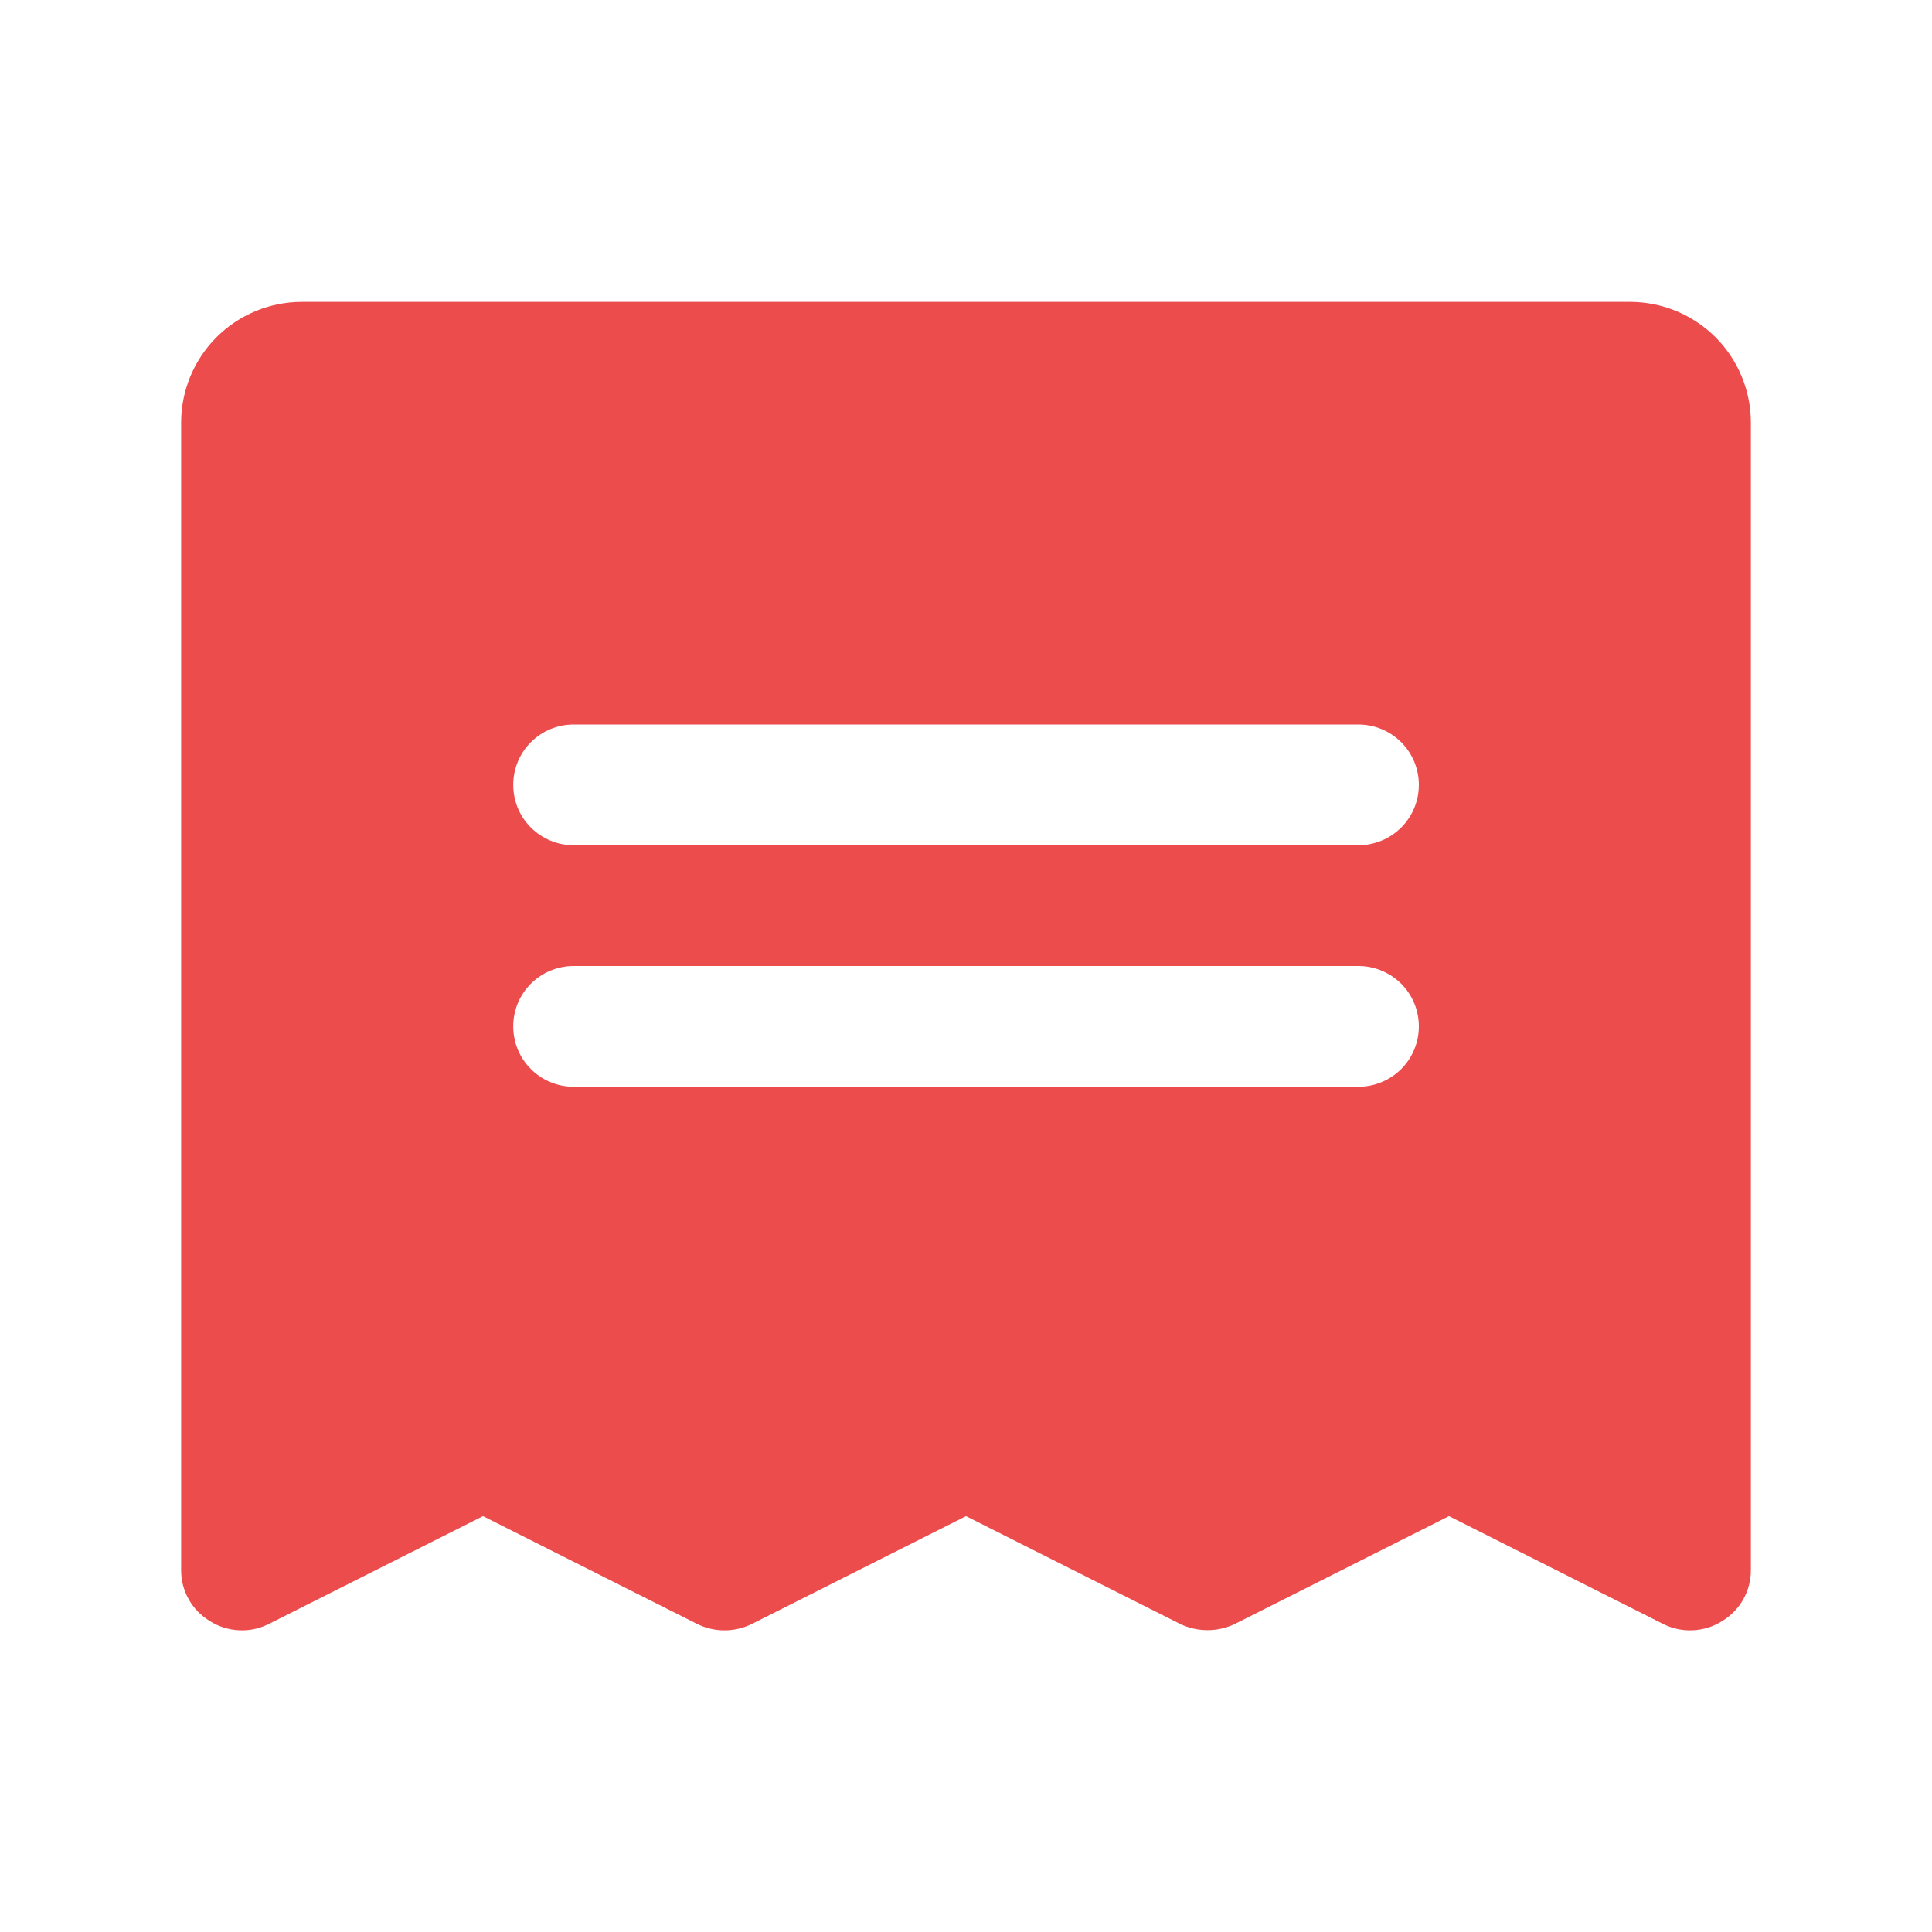 <svg width="20" height="20" viewBox="0 0 20 20" fill="none" xmlns="http://www.w3.org/2000/svg">
<path d="M16.875 3.125H3.125C2.793 3.125 2.476 3.257 2.241 3.491C2.007 3.726 1.875 4.043 1.875 4.375V16.25C1.874 16.357 1.901 16.462 1.953 16.555C2.005 16.648 2.081 16.726 2.172 16.781C2.262 16.838 2.366 16.871 2.473 16.876C2.579 16.882 2.685 16.86 2.781 16.812L5 15.695L7.219 16.812C7.306 16.855 7.403 16.877 7.5 16.877C7.597 16.877 7.694 16.855 7.781 16.812L10 15.695L12.219 16.812C12.307 16.854 12.403 16.875 12.5 16.875C12.597 16.875 12.693 16.854 12.781 16.812L15 15.695L17.219 16.812C17.314 16.86 17.421 16.882 17.527 16.876C17.634 16.871 17.738 16.838 17.828 16.781C17.919 16.726 17.995 16.648 18.047 16.555C18.099 16.462 18.126 16.357 18.125 16.25V4.375C18.125 4.043 17.993 3.726 17.759 3.491C17.524 3.257 17.206 3.125 16.875 3.125ZM14.062 11.25H5.938C5.772 11.25 5.613 11.184 5.496 11.067C5.378 10.95 5.313 10.791 5.313 10.625C5.313 10.459 5.378 10.3 5.496 10.183C5.613 10.066 5.772 10 5.938 10H14.062C14.228 10 14.387 10.066 14.505 10.183C14.622 10.3 14.688 10.459 14.688 10.625C14.688 10.791 14.622 10.95 14.505 11.067C14.387 11.184 14.228 11.25 14.062 11.25ZM14.062 8.75H5.938C5.772 8.75 5.613 8.684 5.496 8.567C5.378 8.45 5.313 8.291 5.313 8.125C5.313 7.959 5.378 7.8 5.496 7.683C5.613 7.566 5.772 7.5 5.938 7.5H14.062C14.228 7.5 14.387 7.566 14.505 7.683C14.622 7.8 14.688 7.959 14.688 8.125C14.688 8.291 14.622 8.45 14.505 8.567C14.387 8.684 14.228 8.75 14.062 8.75Z" fill="#ED4C4D"/>
</svg>
